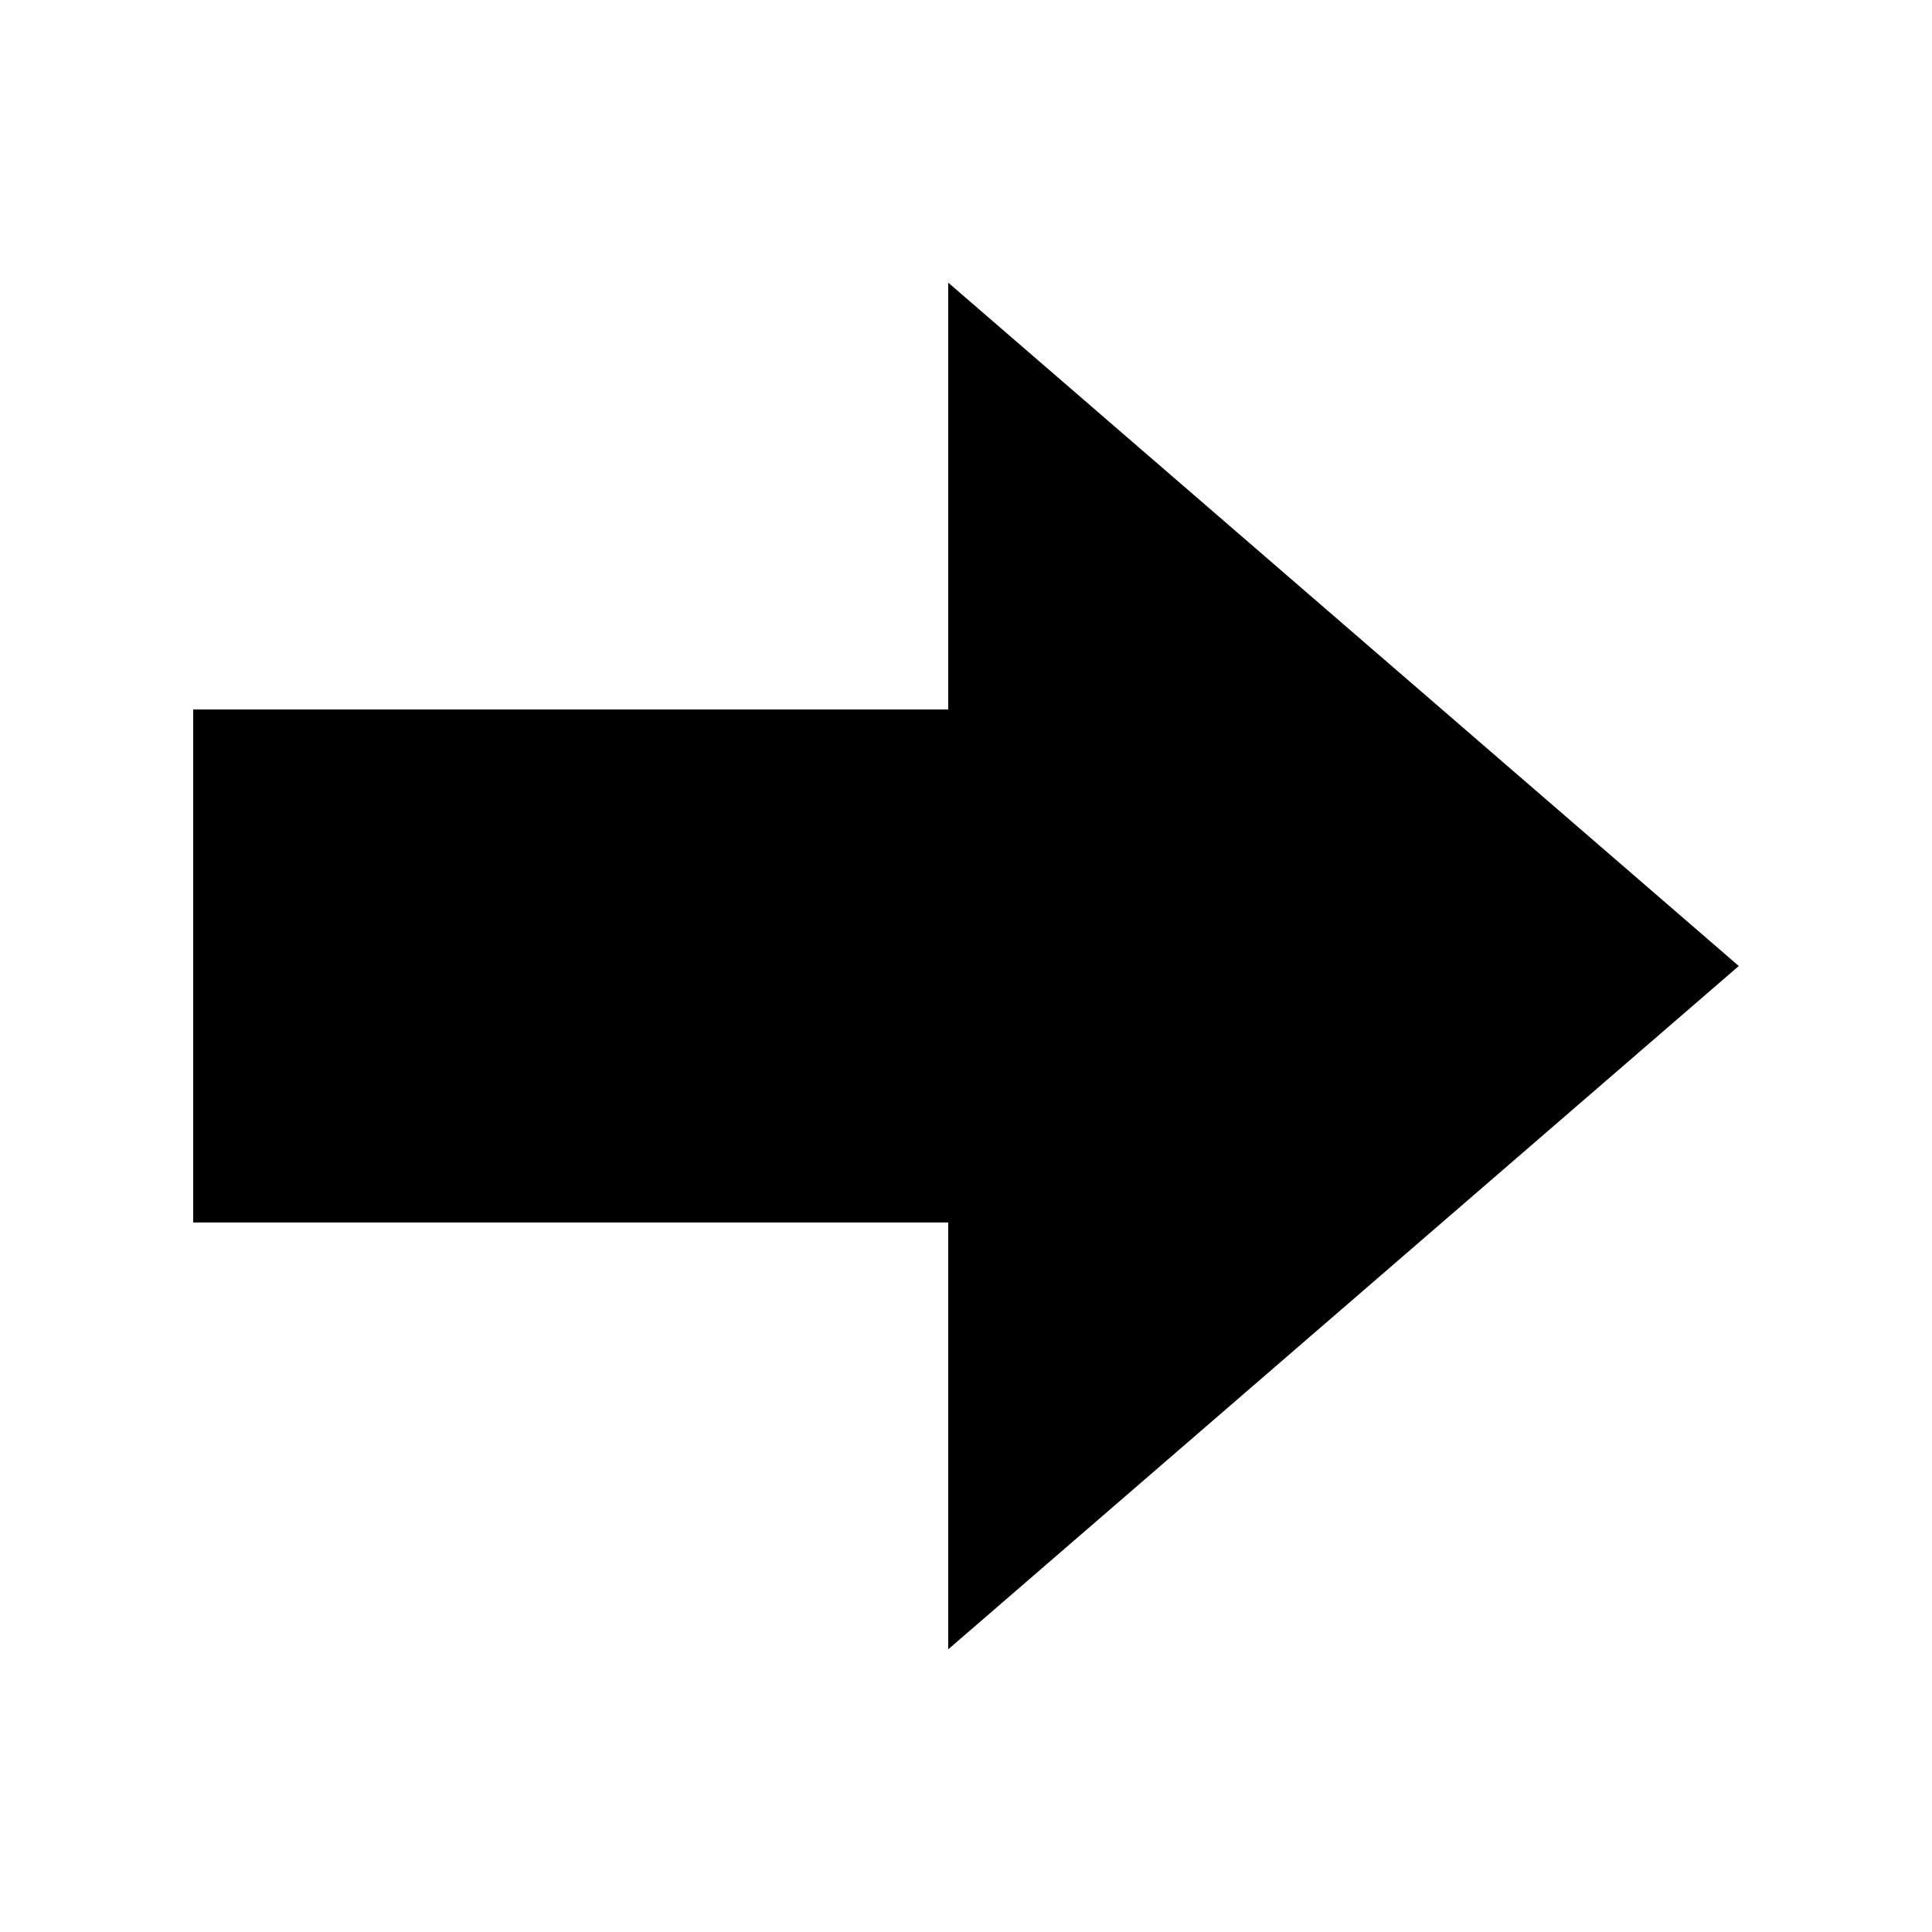 <?xml version="1.0" encoding="utf-8"?>
<!-- Generator: Adobe Illustrator 15.0.0, SVG Export Plug-In  -->
<!DOCTYPE svg PUBLIC "-//W3C//DTD SVG 1.1//EN" "http://www.w3.org/Graphics/SVG/1.1/DTD/svg11.dtd">
<svg version="1.1"
	 xmlns="http://www.w3.org/2000/svg" xmlns:xlink="http://www.w3.org/1999/xlink" xmlns:a="http://ns.adobe.com/AdobeSVGViewerExtensions/3.0/"
	 x="0px" y="0px" width="50px" height="50px" viewBox="-5 -7.314 50 50"
	 overflow="visible" enable-background="new -5 -7.314 50 50" xml:space="preserve">
<defs>
</defs>
<polygon points="19.539,35.371 40,17.686 19.539,0 19.539,11.047 0,11.047 0,24.324 19.539,24.324 "/>
</svg>
